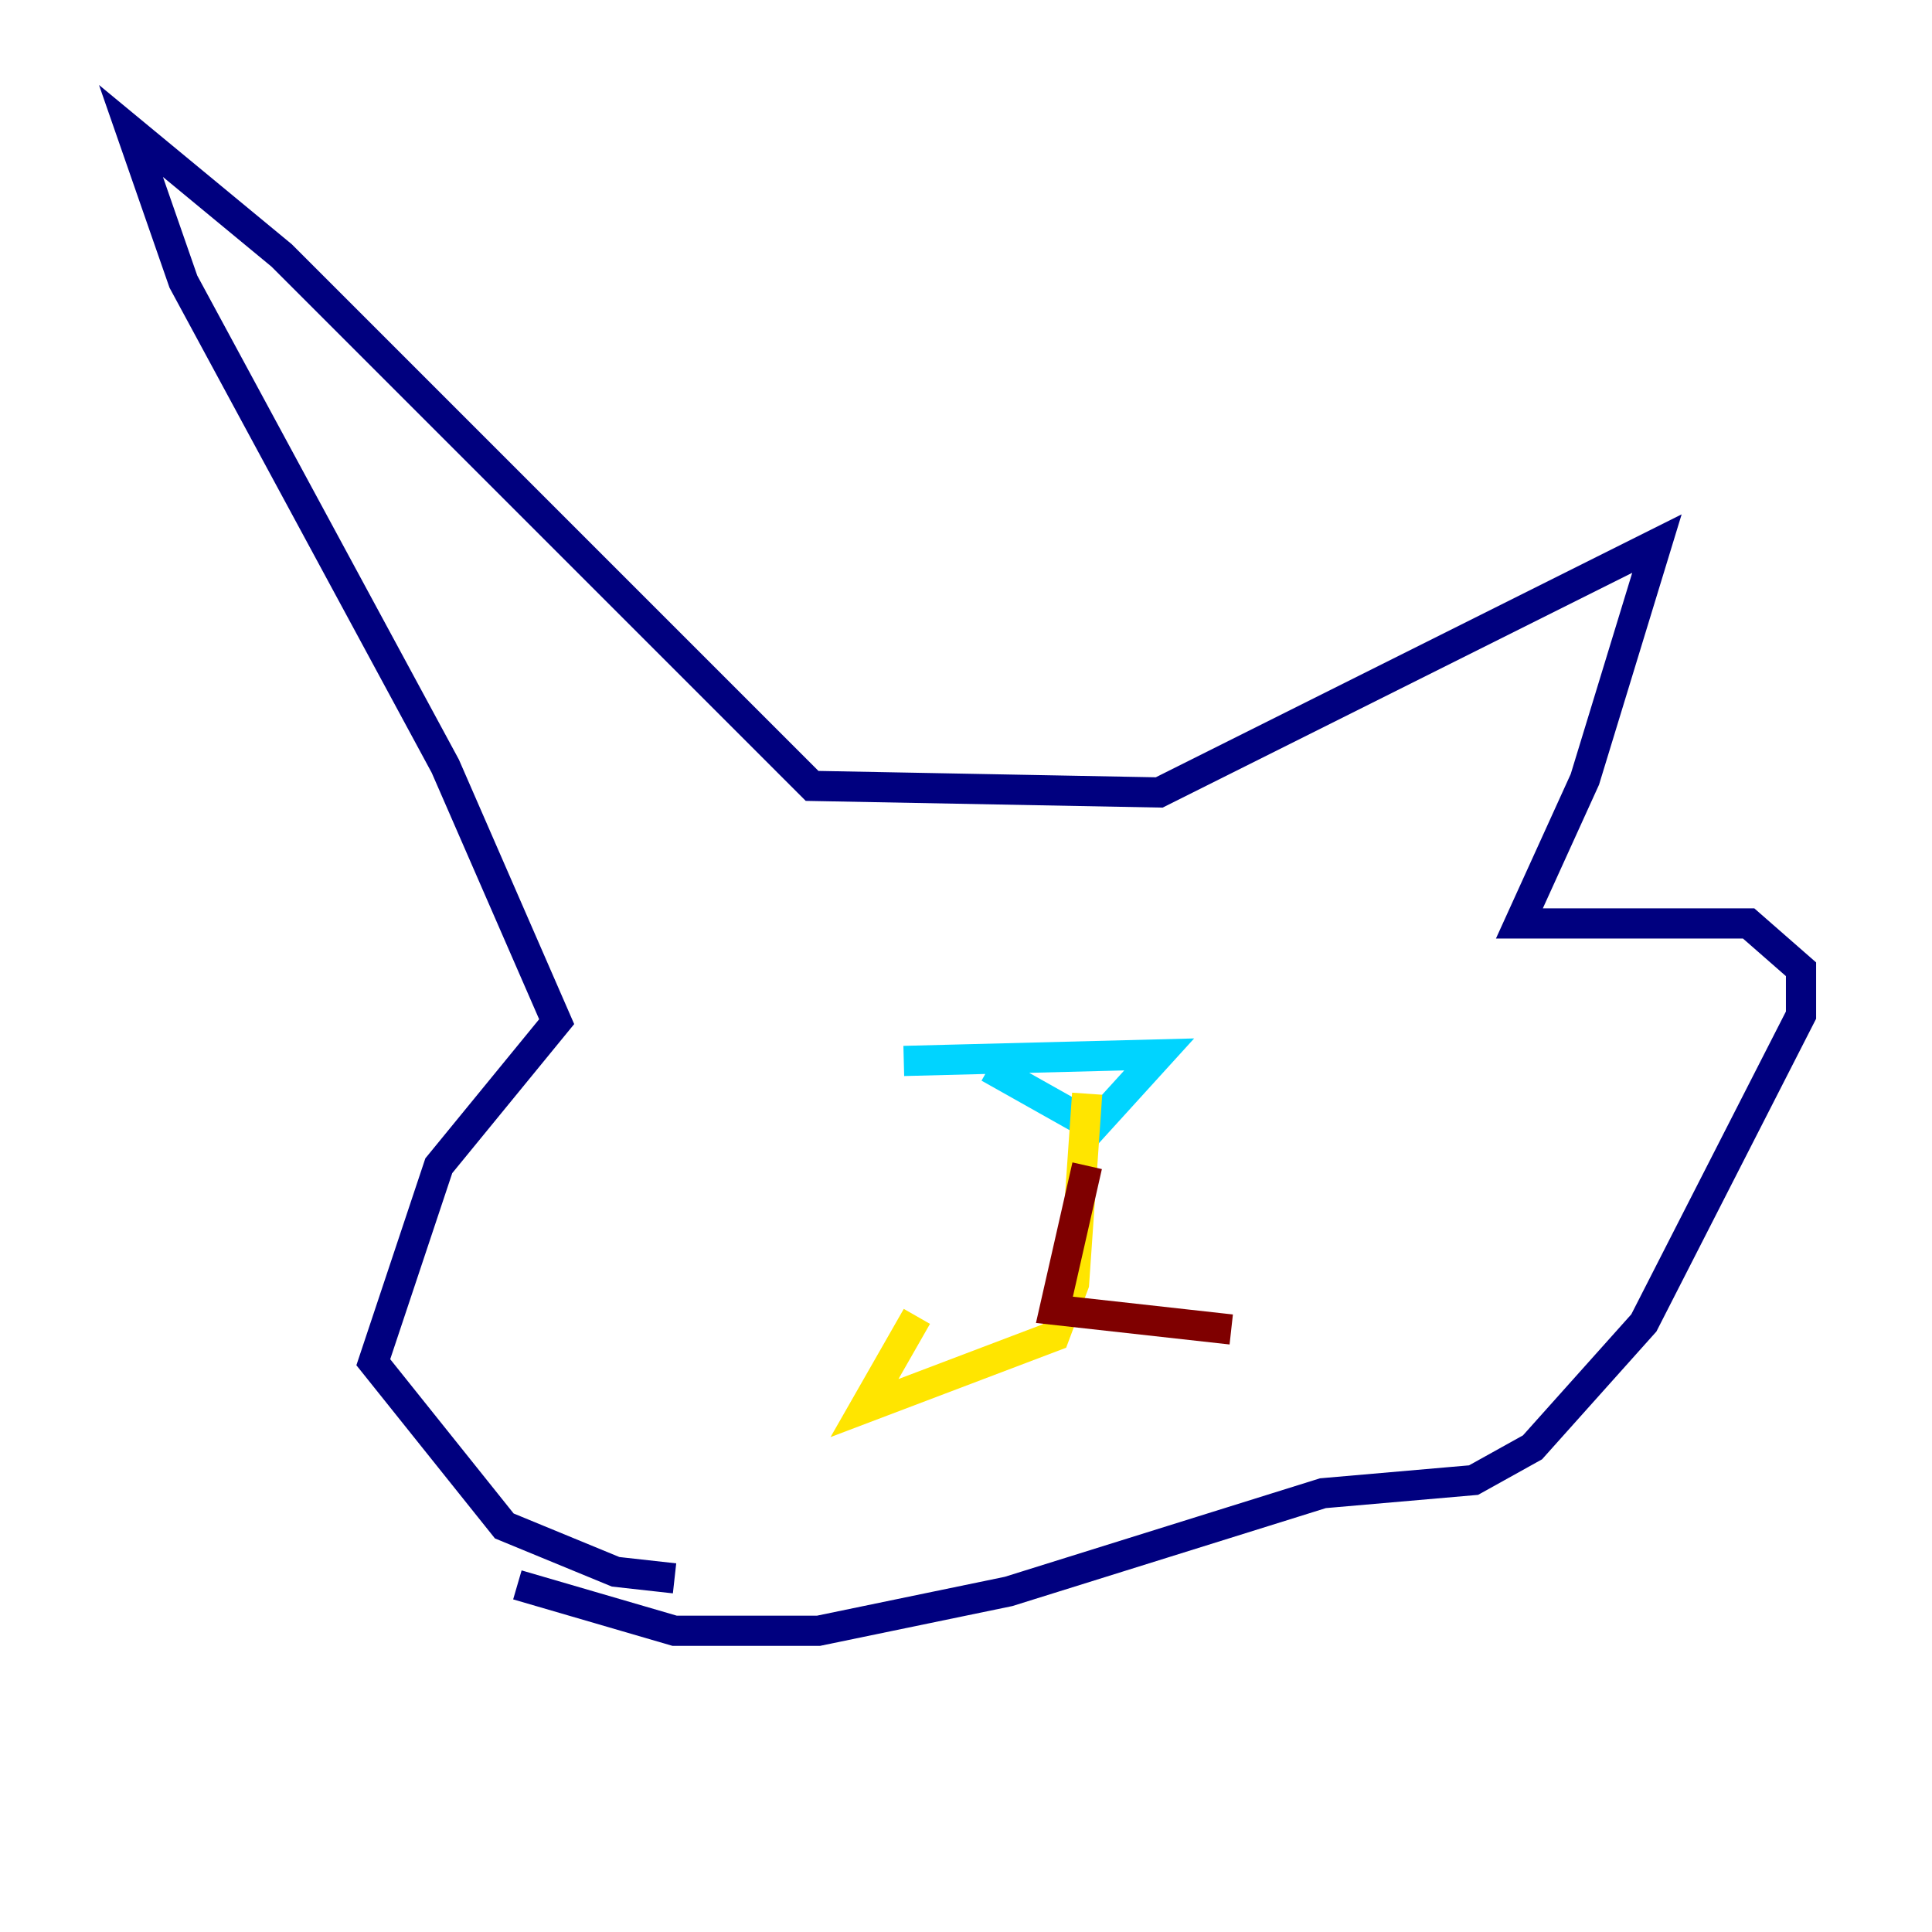 <?xml version="1.0" encoding="utf-8" ?>
<svg baseProfile="tiny" height="128" version="1.2" viewBox="0,0,128,128" width="128" xmlns="http://www.w3.org/2000/svg" xmlns:ev="http://www.w3.org/2001/xml-events" xmlns:xlink="http://www.w3.org/1999/xlink"><defs /><polyline fill="none" points="44.691,104.57 40.786,104.136 33.41,101.098 24.732,90.251 29.071,77.234 36.881,67.688 29.505,50.766 12.149,18.658 8.678,8.678 18.658,16.922 53.803,52.068 76.8,52.502 109.776,36.014 105.003,51.634 100.664,61.18 115.851,61.18 119.322,64.217 119.322,67.254 108.909,87.647 101.532,95.891 97.627,98.061 87.647,98.929 66.82,105.437 54.237,108.041 44.691,108.041 34.278,105.003" stroke="#00007f" stroke-width="2" /><polyline fill="none" points="65.519,70.725 72.461,74.63 76.8,69.858 59.878,70.291" stroke="#00d4ff" stroke-width="2" /><polyline fill="none" points="72.027,72.461 71.159,85.044 69.858,88.515 57.275,93.288 60.746,87.214" stroke="#ffe500" stroke-width="2" /><polyline fill="none" points="72.027,77.234 69.858,86.78 81.573,88.081" stroke="#7f0000" stroke-width="2" /></svg>